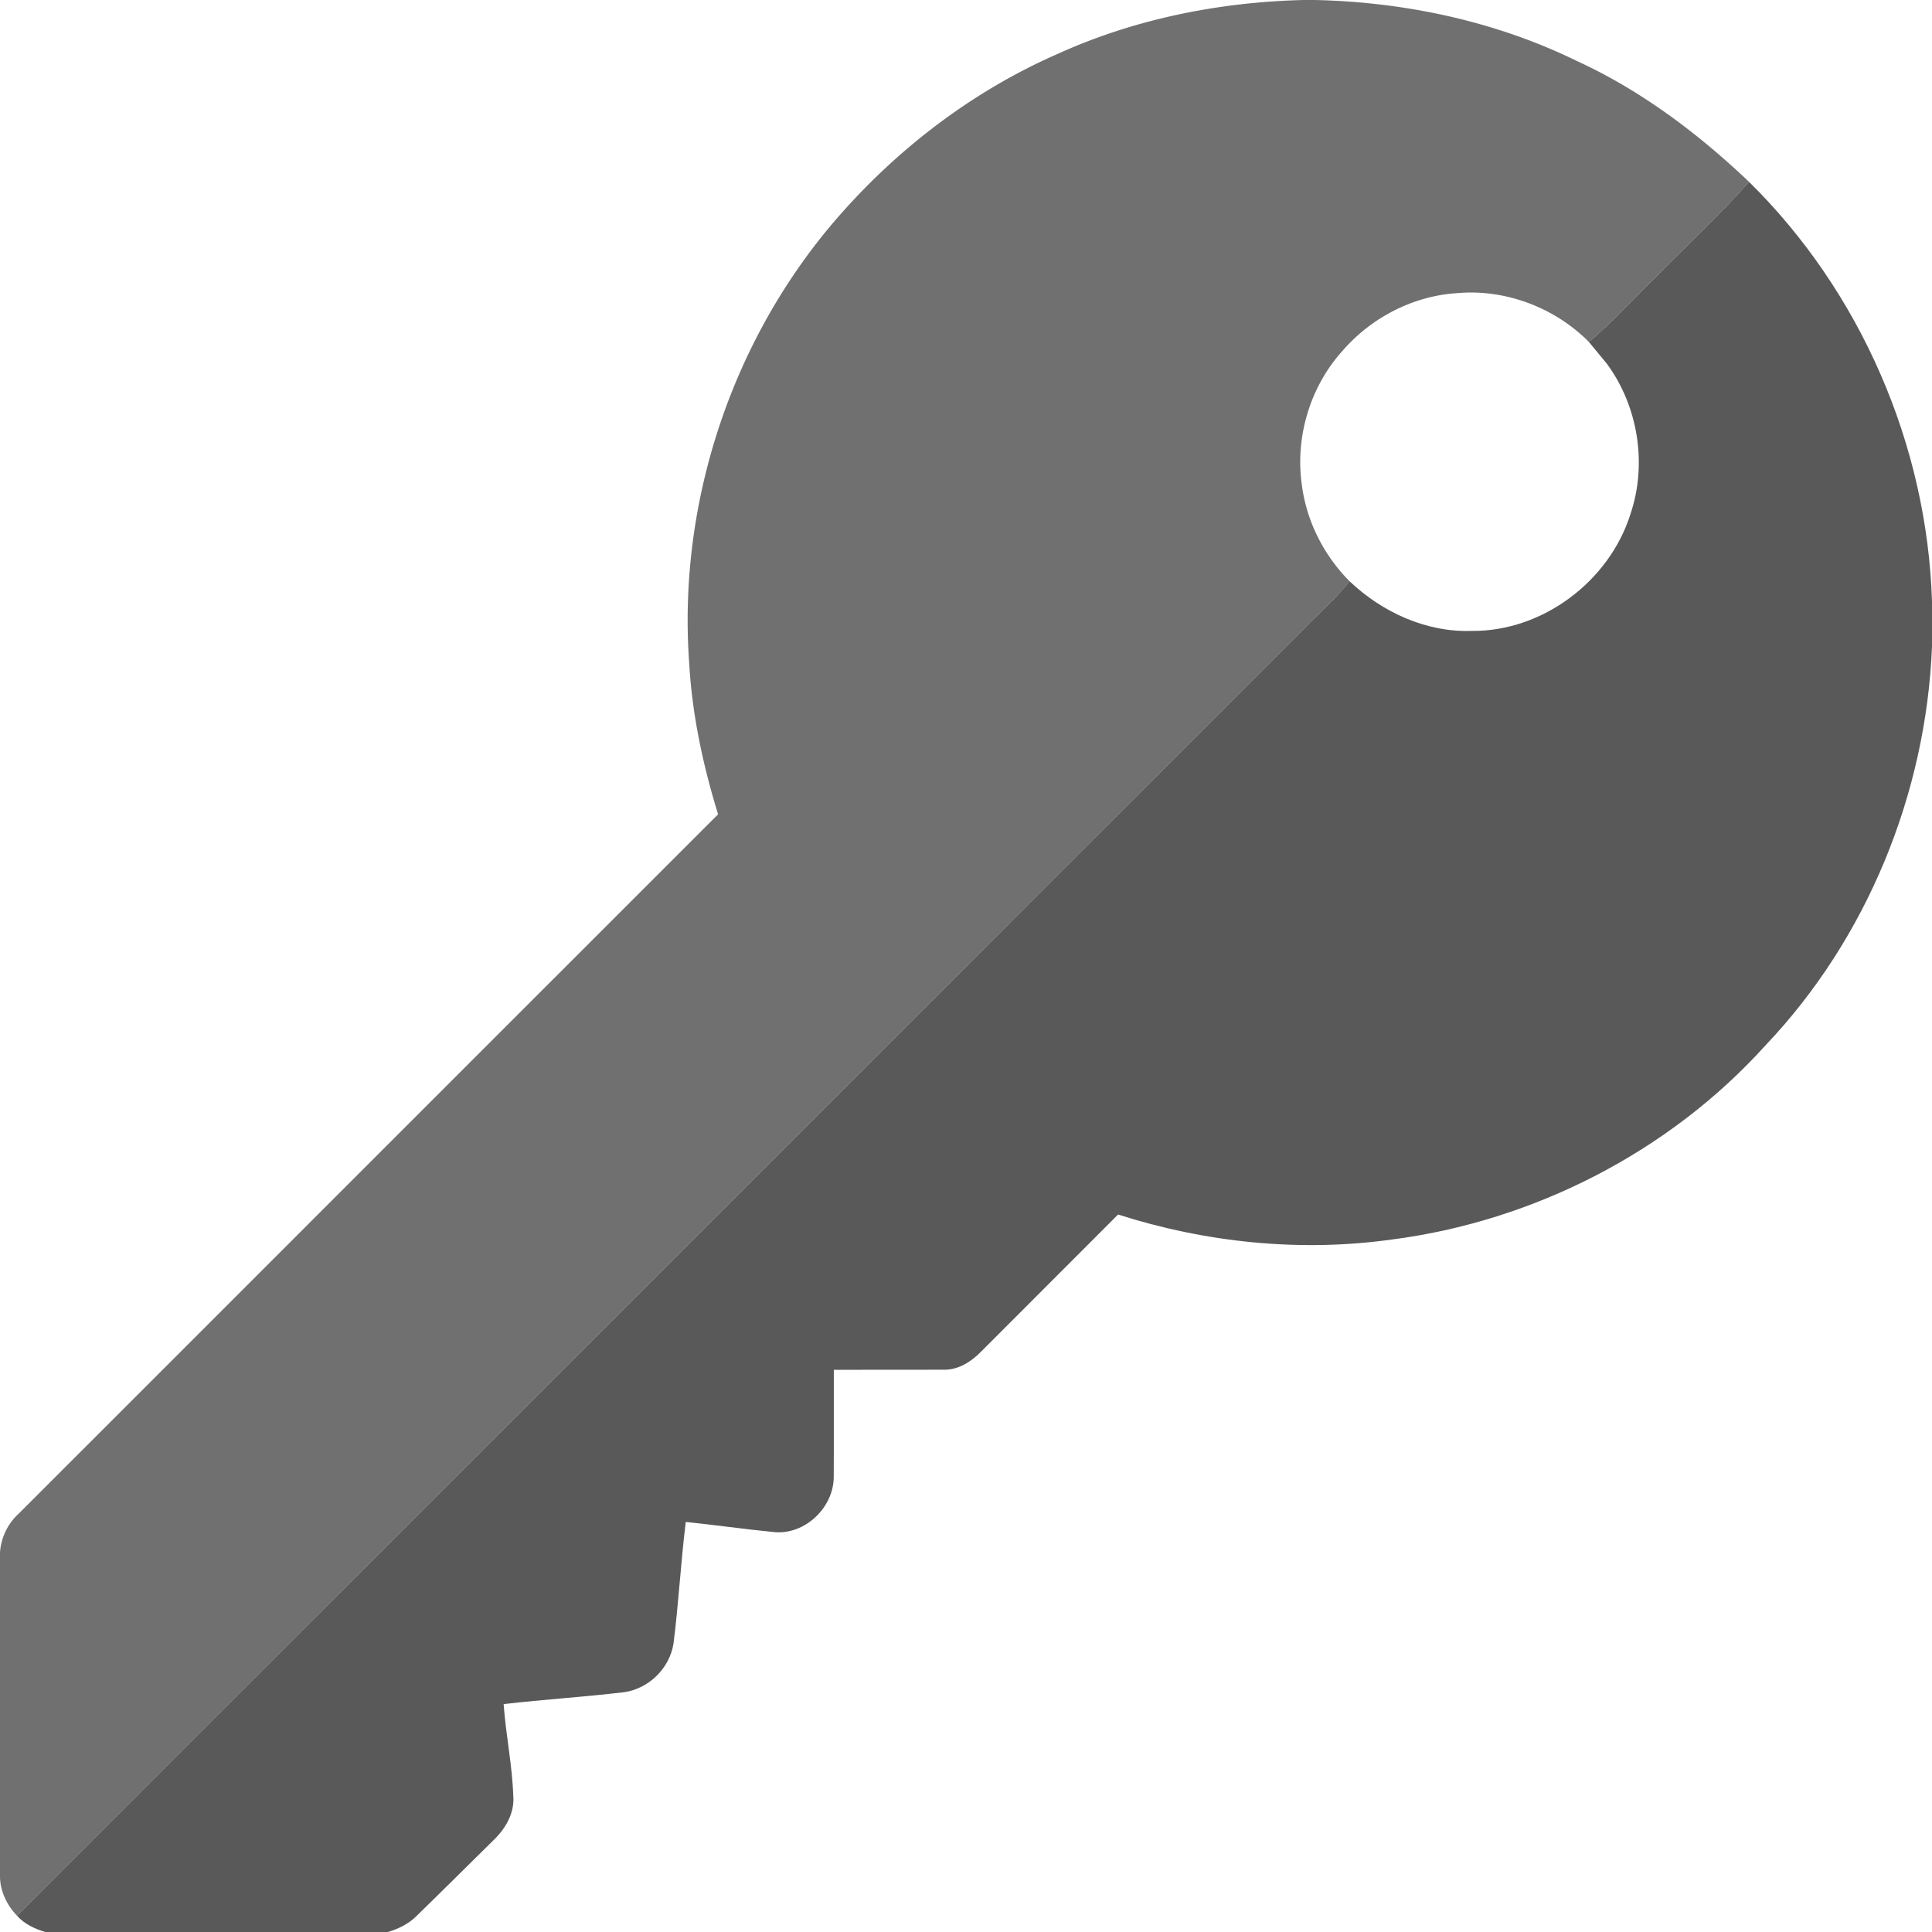 <svg width="164" xmlns="http://www.w3.org/2000/svg" height="164" fill="none"><g style="fill: rgb(0, 0, 0);"><g clip-path="url(#a)" style="fill: rgb(0, 0, 0);"><defs><clipPath id="a" class="svg-def"><rect width="164" height="164" fill="#fff"/></clipPath></defs><path d="M110.668 0h.951c7.659.173 15.334 1.803 22.233 5.176 5.452 2.502 10.289 6.147 14.619 10.263-2.569 2.902-5.442 5.522-8.145 8.299-1.826 1.756-3.492 3.681-5.458 5.282-2.899-2.921-7.089-4.506-11.199-4.135-3.712.237-7.258 2.073-9.686 4.872-2.729 2.998-4.026 7.229-3.494 11.246.362 3.139 1.851 6.102 4.071 8.338-1.153 1.47-2.582 2.684-3.873 4.026-36.413 36.42-72.826 72.839-109.246 109.246-.836-.874-1.39-2.002-1.441-3.219v-27.592a4.917 4.917 0 0 1 1.608-3.334c19.782-19.78 39.562-39.565 59.348-59.345-1.279-4.151-2.198-8.427-2.448-12.767-.989-13.38 3.45-27.057 12.098-37.31C75.821 12.893 82.368 7.822 89.771 4.58 96.315 1.608 103.496.173 110.668 0Z" style="fill: rgb(112, 112, 112); fill-opacity: 1;" class="fills"/><path d="M148.471 15.439c9.465 9.321 15.109 22.329 15.529 35.6v3.879c-.516 12.466-5.516 24.747-14.126 33.809-8.158 9.042-19.67 14.933-31.73 16.492-7.777 1.086-15.769.263-23.235-2.123-3.867 3.876-7.742 7.742-11.608 11.618-.843.868-1.954 1.588-3.21 1.556-3.104.016-6.208-.006-9.311.007-.01 2.998.012 5.999-.007 8.997.054 2.656-2.444 5.068-5.115 4.773-2.486-.244-4.959-.599-7.444-.855-.43 3.437-.606 6.906-1.045 10.343-.339 2.082-2.072 3.786-4.157 4.106-3.412.404-6.845.621-10.26 1.012.186 2.62.737 5.208.82 7.835.112 1.441-.679 2.764-1.688 3.725-2.159 2.124-4.302 4.264-6.474 6.378-.679.698-1.563 1.14-2.492 1.409H3.834c-.89-.272-1.768-.676-2.393-1.387 36.42-36.407 72.833-72.826 109.246-109.246 1.291-1.342 2.72-2.556 3.873-4.026 2.767 2.626 6.493 4.343 10.355 4.215 6.026.064 11.714-4.225 13.498-9.949 1.426-4.244.635-9.157-2.03-12.754-.51-.606-1.003-1.227-1.515-1.833 1.966-1.601 3.632-3.526 5.458-5.282 2.703-2.777 5.576-5.397 8.145-8.299Z" style="fill: rgb(89, 89, 89); fill-opacity: 1;" class="fills"/></g></g></svg>
